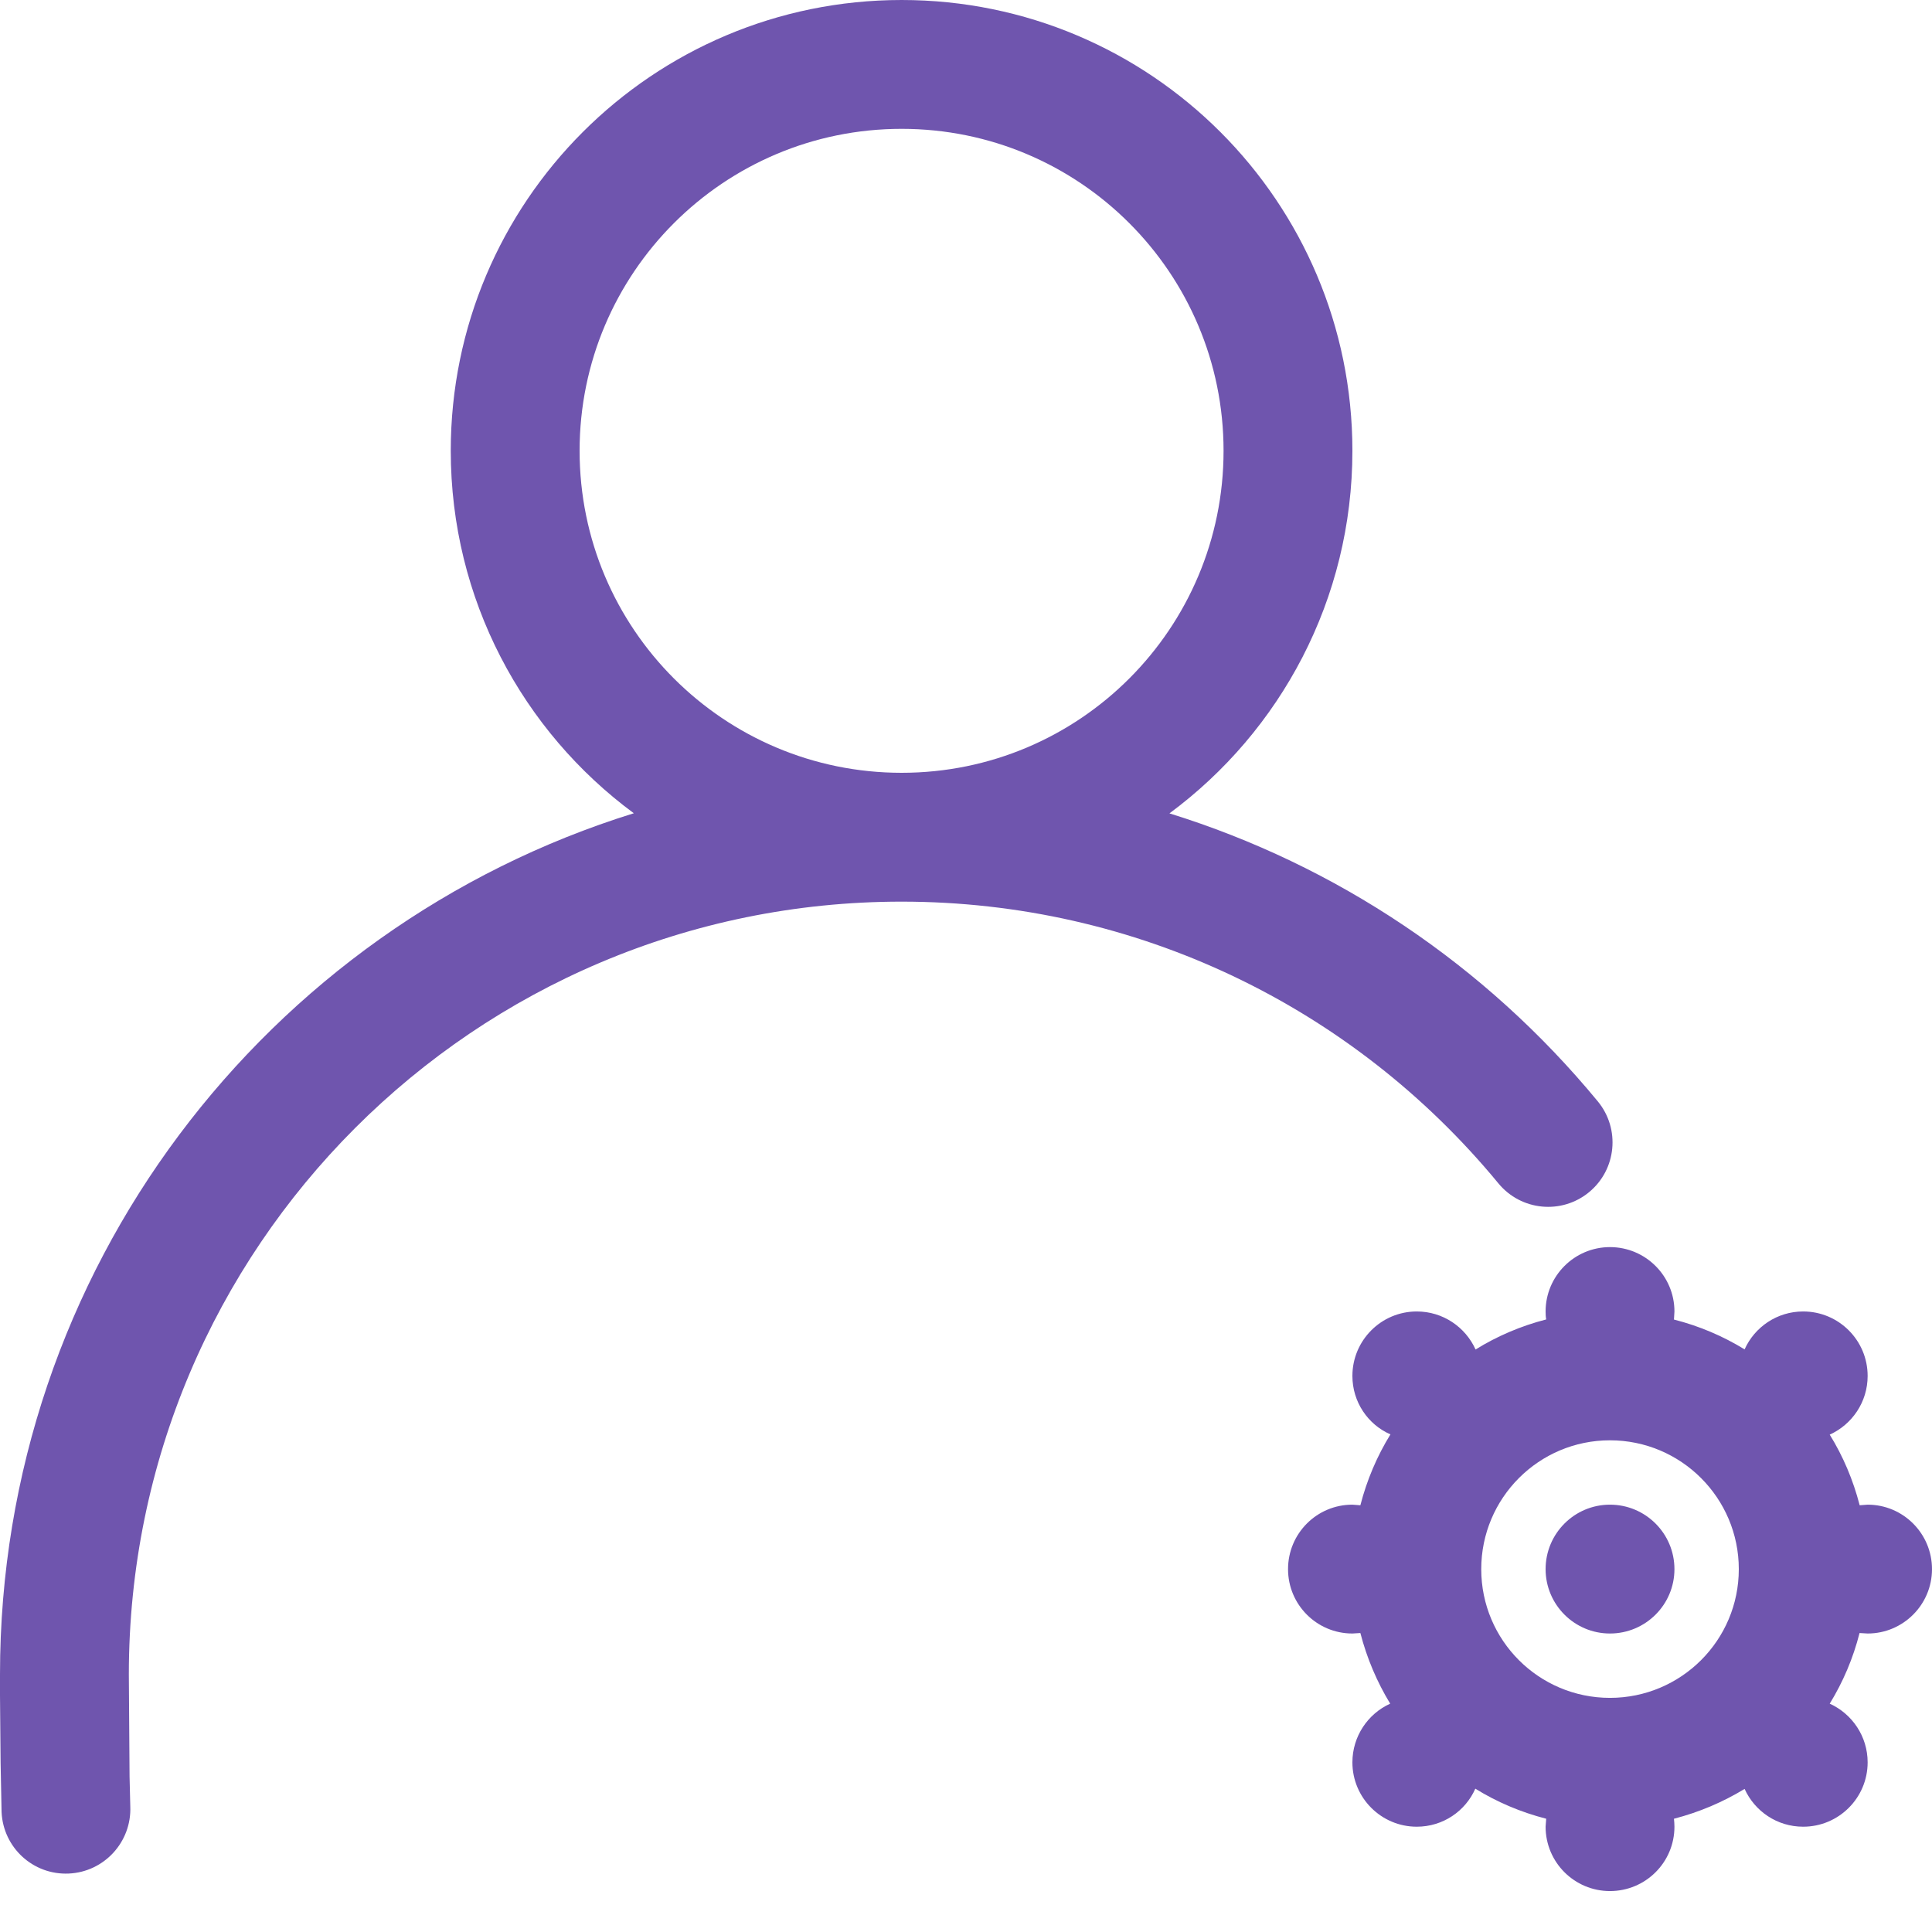 <?xml version="1.0" encoding="UTF-8"?>
<svg width="16px" height="16px" viewBox="0 0 16 16" version="1.1" xmlns="http://www.w3.org/2000/svg" xmlns:xlink="http://www.w3.org/1999/xlink">
    <title>账号管理</title>
    <g id="检视图" stroke="none" stroke-width="1" fill="none" fill-rule="evenodd">
        <g id="新增账号违禁样式" transform="translate(-205, -83)" fill="#6F55AE" fill-rule="nonzero">
            <g id="编组-10备份-3" transform="translate(15, 76)">
                <g id="编组-9" transform="translate(190, 5)">
                    <g id="账号管理" transform="translate(0, 2)">
                        <path d="M13.333,10.328 C13.628,10.328 13.867,10.567 13.867,10.861 L13.863,10.928 C14.072,10.981 14.269,11.065 14.448,11.175 C14.531,10.99 14.717,10.861 14.933,10.861 C15.228,10.861 15.467,11.1 15.467,11.395 C15.467,11.611 15.338,11.797 15.153,11.881 C15.263,12.059 15.347,12.256 15.401,12.466 L15.467,12.461 C15.761,12.461 16,12.7 16,12.995 C16,13.289 15.761,13.528 15.467,13.528 L15.4,13.524 C15.347,13.733 15.263,13.93 15.153,14.109 C15.338,14.193 15.467,14.379 15.467,14.595 C15.467,14.889 15.228,15.128 14.933,15.128 C14.717,15.128 14.532,15 14.448,14.815 C14.269,14.924 14.072,15.008 13.863,15.062 C13.865,15.082 13.867,15.105 13.867,15.128 C13.867,15.423 13.628,15.661 13.333,15.661 C13.039,15.661 12.8,15.423 12.8,15.128 L12.805,15.062 C12.595,15.008 12.397,14.924 12.218,14.813 C12.136,14.999 11.95,15.128 11.733,15.128 C11.439,15.128 11.2,14.889 11.2,14.595 C11.2,14.379 11.329,14.192 11.513,14.109 C11.404,13.93 11.32,13.733 11.266,13.524 L11.2,13.528 C10.905,13.528 10.667,13.289 10.667,12.995 C10.667,12.7 10.905,12.461 11.2,12.461 L11.266,12.466 C11.32,12.256 11.404,12.059 11.515,11.879 C11.329,11.798 11.2,11.611 11.2,11.395 C11.2,11.1 11.439,10.861 11.733,10.861 C11.95,10.861 12.136,10.99 12.22,11.176 C12.397,11.066 12.595,10.981 12.805,10.927 C12.801,10.907 12.8,10.884 12.8,10.861 C12.8,10.567 13.039,10.328 13.333,10.328 Z M7.467,0 C9.529,0 11.2,1.671 11.2,3.733 C11.2,4.964 10.604,6.056 9.685,6.736 C11.067,7.165 12.3,7.99 13.233,9.122 C13.42,9.35 13.387,9.686 13.16,9.873 C12.933,10.06 12.597,10.028 12.409,9.8 C11.2,8.333 9.405,7.467 7.467,7.467 C3.932,7.467 1.067,10.332 1.067,13.867 L1.073,14.713 L1.079,14.96 C1.091,15.254 0.863,15.503 0.569,15.516 C0.274,15.529 0.026,15.301 0.013,15.006 L0.005,14.602 L0,14.042 L0,13.867 C0,10.515 2.208,7.679 5.249,6.735 C4.329,6.056 3.733,4.964 3.733,3.733 C3.733,1.671 5.405,0 7.467,0 Z M13.333,11.928 C12.744,11.928 12.267,12.406 12.267,12.995 C12.267,13.584 12.744,14.061 13.333,14.061 C13.922,14.061 14.4,13.584 14.4,12.995 C14.4,12.406 13.922,11.928 13.333,11.928 Z M13.333,12.461 C13.628,12.461 13.867,12.7 13.867,12.995 C13.867,13.289 13.628,13.528 13.333,13.528 C13.039,13.528 12.8,13.289 12.8,12.995 C12.8,12.7 13.039,12.461 13.333,12.461 Z M7.467,1.067 C5.994,1.067 4.8,2.261 4.8,3.733 C4.8,5.206 5.994,6.4 7.467,6.4 C8.94,6.4 10.133,5.206 10.133,3.733 C10.133,2.261 8.94,1.067 7.467,1.067 Z" id="形状结合"></path>
                    </g>
                </g>
            </g>
        </g>
    </g>
</svg>